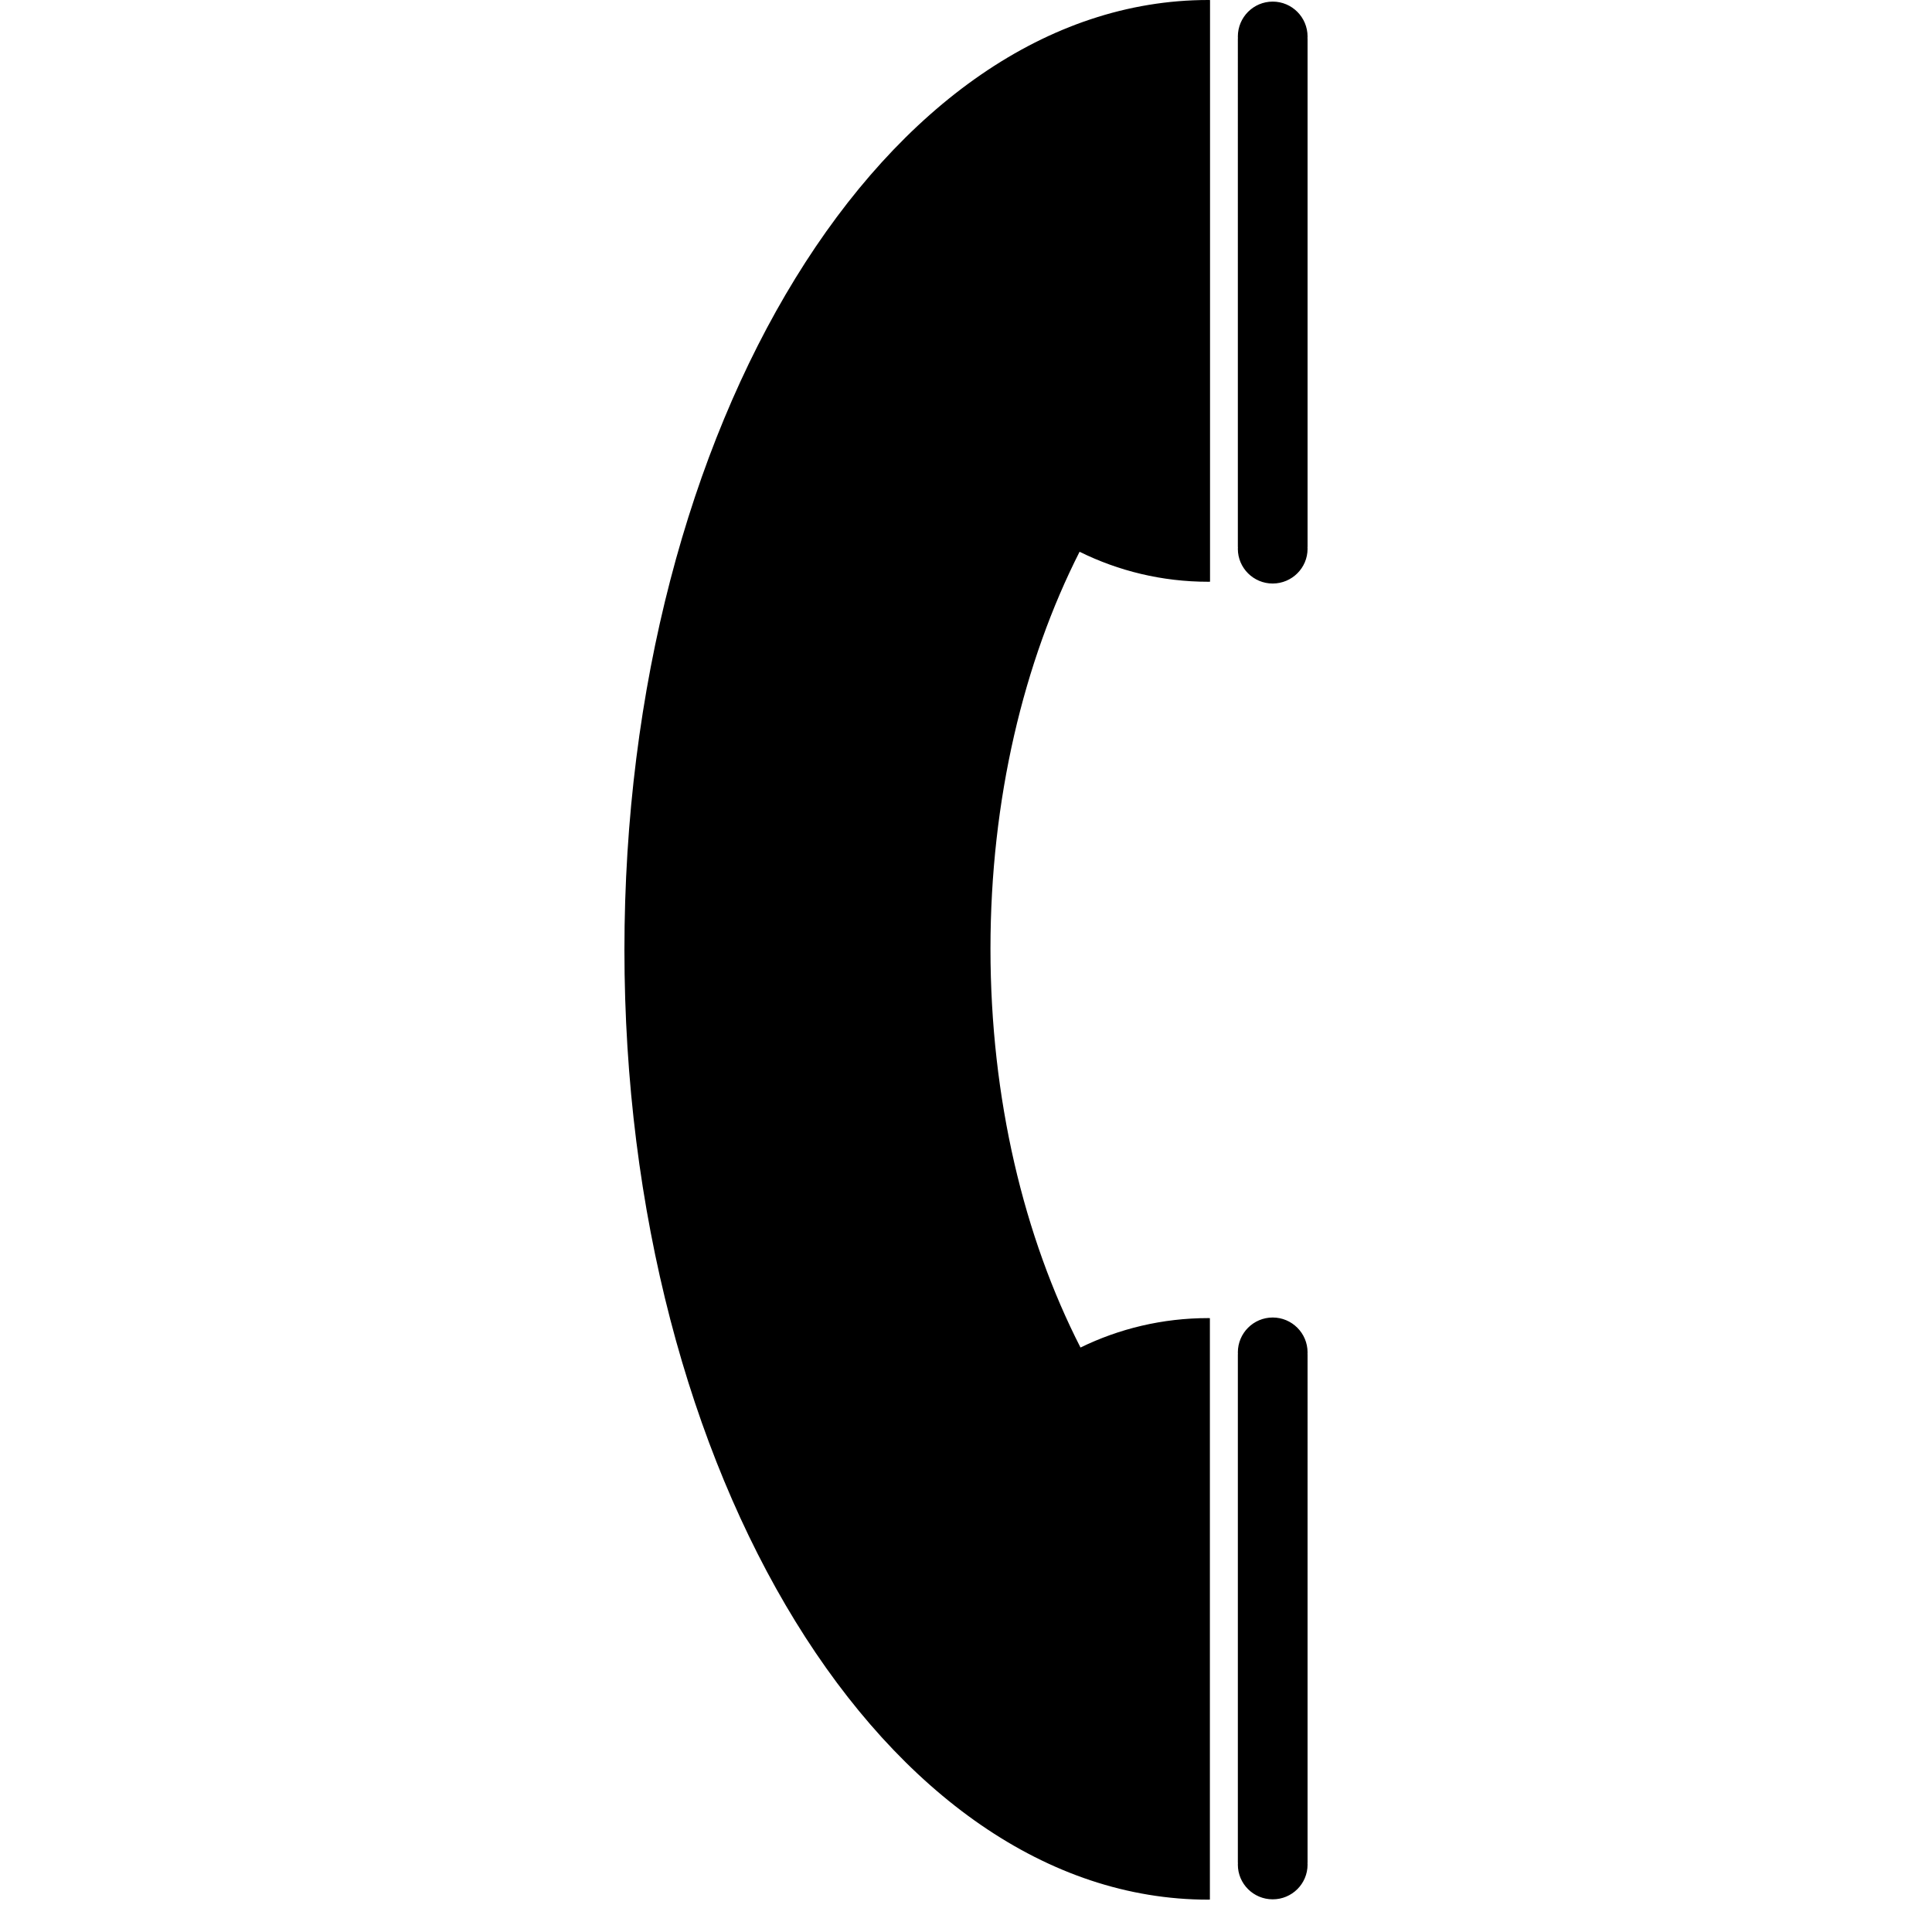 <?xml version="1.0" ?><!DOCTYPE svg  PUBLIC '-//W3C//DTD SVG 1.1//EN'  'http://www.w3.org/Graphics/SVG/1.1/DTD/svg11.dtd'><svg enable-background="new 0 0 141.732 141.732" height="141.732px" id="Livello_1" version="1.1" viewBox="0 0 141.732 141.732" width="141.732px" xml:space="preserve" xmlns="http://www.w3.org/2000/svg" xmlns:xlink="http://www.w3.org/1999/xlink"><g id="Livello_9"><path d="M88.637,42.678c0.045,0,0.086-0.003,0.131-0.003V0.004C88.723,0.004,88.682,0,88.637,0   c-23.654,0-42.829,31.197-42.829,69.68c0,38.479,19.175,69.679,42.829,69.679c0.041,0,0.082-0.003,0.121-0.005V96.699   c-0.039,0-0.08-0.003-0.121-0.003c-3.361,0-6.541,0.777-9.371,2.159c-4.145-8.11-6.605-18.253-6.605-29.26   c0-10.943,2.438-21.031,6.537-29.118C82.044,41.885,85.247,42.678,88.637,42.678 M95.923,40.26c0-0.048-0.004-0.09-0.006-0.133   h0.006V2.811h-0.006c0.002-0.044,0.006-0.087,0.006-0.131c0-1.413-1.145-2.562-2.557-2.562c-1.41,0-2.557,1.146-2.557,2.562   c0,0.044,0.004,0.087,0.006,0.131h-0.006V40.13h0.006c-0.002,0.043-0.006,0.085-0.006,0.133c0,1.402,1.146,2.545,2.557,2.545   C94.778,42.804,95.923,41.665,95.923,40.26 M95.917,136.665h0.006V99.346h-0.006c0.002-0.044,0.006-0.087,0.006-0.135   c0-1.409-1.145-2.558-2.557-2.558c-1.41,0-2.557,1.146-2.557,2.558c0,0.048,0.004,0.091,0.006,0.135h-0.006v37.315h0.006   c-0.002,0.043-0.006,0.085-0.006,0.129c0,1.406,1.146,2.545,2.557,2.545c1.412,0,2.557-1.139,2.557-2.545   C95.923,136.75,95.919,136.708,95.917,136.665"/></g><g id="Livello_1_1_"/></svg>